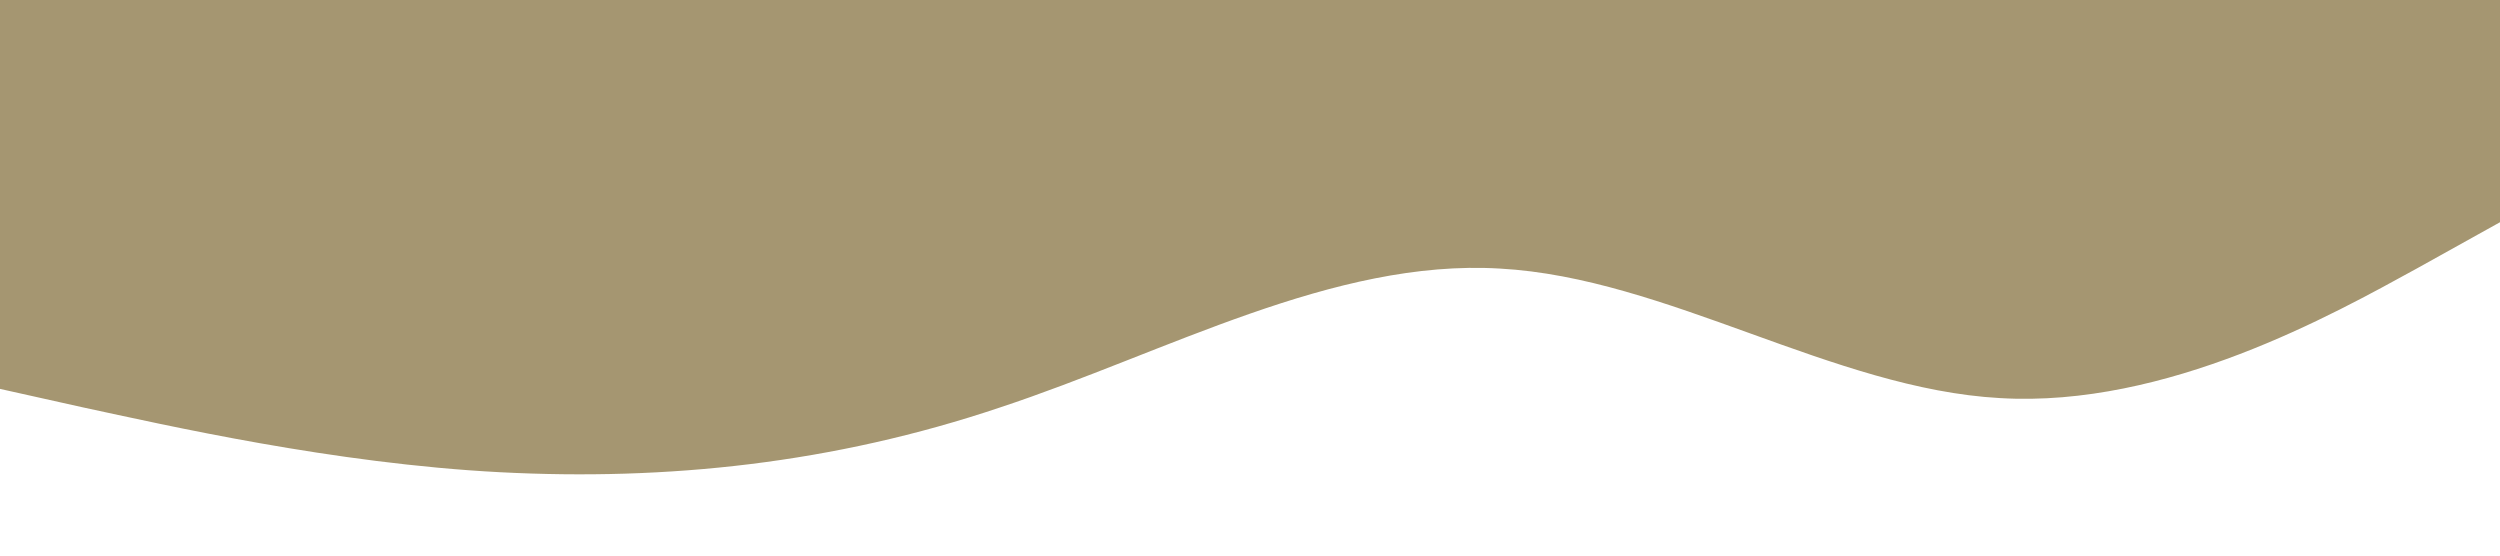 <svg xmlns="http://www.w3.org/2000/svg" viewBox="0 0 1440 320"><path fill="#a59671" fill-opacity="1" d="M0,224L48,234.7C96,245,192,267,288,272C384,277,480,267,576,234.7C672,203,768,149,864,154.7C960,160,1056,224,1152,229.3C1248,235,1344,181,1392,154.7L1440,128L1440,0L1392,0C1344,0,1248,0,1152,0C1056,0,960,0,864,0C768,0,672,0,576,0C480,0,384,0,288,0C192,0,96,0,48,0L0,0Z"></path></svg>